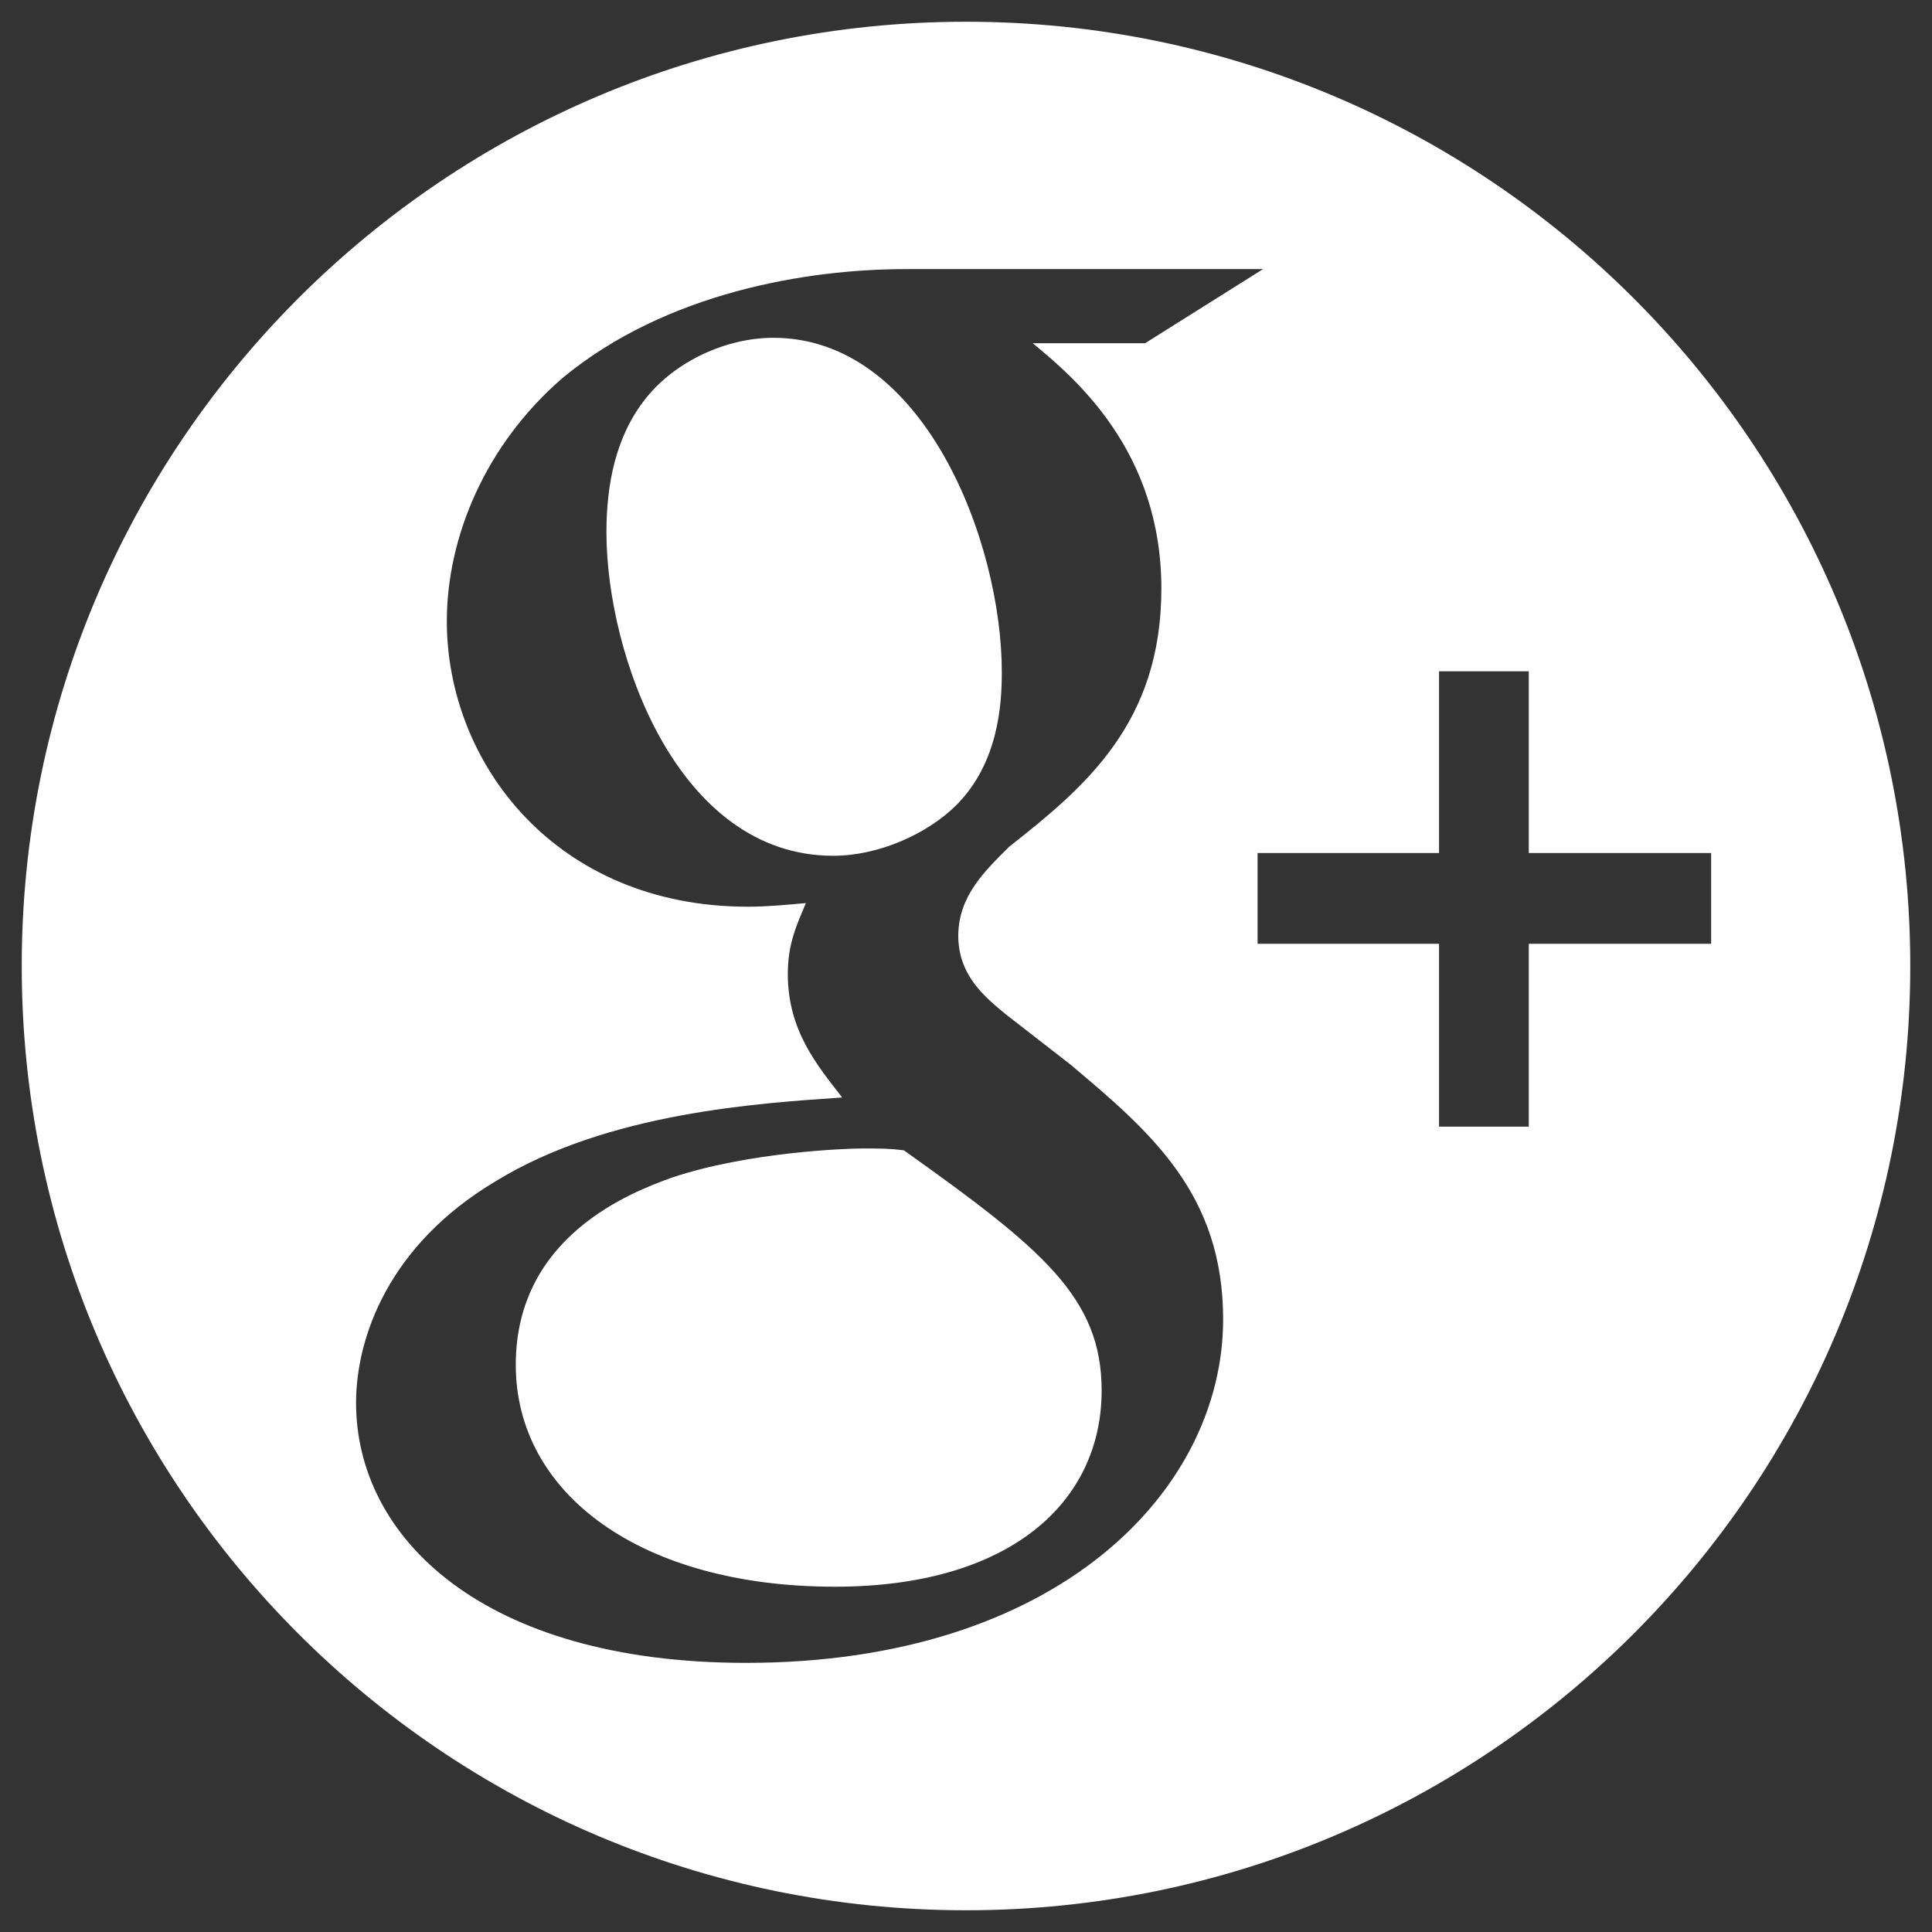 <?xml version="1.0" encoding="UTF-8" standalone="no"?>
<!-- Generator: Adobe Illustrator 16.0.0, SVG Export Plug-In . SVG Version: 6.00 Build 0)  -->

<svg
   xmlns:dc="http://purl.org/dc/elements/1.1/"
   xmlns:cc="http://creativecommons.org/ns#"
   xmlns:rdf="http://www.w3.org/1999/02/22-rdf-syntax-ns#"
   xmlns:svg="http://www.w3.org/2000/svg"
   xmlns="http://www.w3.org/2000/svg"
   xmlns:sodipodi="http://sodipodi.sourceforge.net/DTD/sodipodi-0.dtd"
   xmlns:inkscape="http://www.inkscape.org/namespaces/inkscape"
   version="1.1"
   id="Layer_3"
   x="0px"
   y="0px"
   width="100px"
   height="100px"
   viewBox="0 0 100 100"
   enable-background="new 0 0 100 100"
   xml:space="preserve"
   inkscape:version="0.48.5 r10040"
   sodipodi:docname="googleplus.svg"><rect x="0" y="0" width="100" height="100" fill="#333333" stroke="none"/><defs
     id="defs3021" /><sodipodi:namedview
     pagecolor="#ffffff"
     bordercolor="#666666"
     borderopacity="1"
     objecttolerance="10"
     gridtolerance="10"
     guidetolerance="10"
     inkscape:pageopacity="0"
     inkscape:pageshadow="2"
     inkscape:window-width="1366"
     inkscape:window-height="744"
     id="namedview3019"
     showgrid="false"
     inkscape:zoom="2.36"
     inkscape:cx="50"
     inkscape:cy="50"
     inkscape:window-x="0"
     inkscape:window-y="24"
     inkscape:window-maximized="1"
     inkscape:current-layer="Layer_3" /><g
     id="g3011"
     style="fill:#ffffff"><path
       d="M51.854,34.795c0-6.775-4.039-17.311-11.826-17.311c-2.448,0-5.071,1.222-6.577,3.105   c-1.598,1.979-2.062,4.511-2.062,6.965c0,6.3,3.658,16.741,11.736,16.741c2.345,0,4.872-1.123,6.382-2.63   C51.666,39.494,51.854,36.49,51.854,34.795z"
       id="path3013"
       style="fill:#ffffff" /><path
       d="M46.782,59.539c-0.748-0.094-1.218-0.094-2.156-0.094c-0.847,0-5.918,0.185-9.859,1.511   c-2.064,0.748-8.071,3.008-8.071,9.687c0,6.681,6.478,11.485,16.522,11.485c9.014,0,13.803-4.338,13.803-10.163   C57.021,67.153,53.923,64.621,46.782,59.539z"
       id="path3015"
       style="fill:#ffffff" /><path
       d="M50,1.125C23.007,1.125,1.125,23.007,1.125,50S23.007,98.875,50,98.875S98.875,76.993,98.875,50S76.993,1.125,50,1.125z    M38.614,86.07c-13.616,0-20.184-6.488-20.184-13.455c0-3.385,1.687-8.18,7.227-11.475c5.818-3.575,13.709-4.043,17.936-4.334   c-1.319-1.692-2.816-3.479-2.816-6.394c0-1.597,0.47-2.539,0.934-3.669c-1.034,0.096-2.062,0.188-3.002,0.188   c-9.948,0-15.581-7.438-15.581-14.775c0-4.322,1.969-9.124,6.005-12.605c5.354-4.422,12.67-5.622,17.744-5.622h18.498l-6.105,3.836   h-5.817c2.158,1.786,6.659,5.549,6.659,12.703c0,6.957-3.938,10.259-7.879,13.36c-1.223,1.221-2.633,2.538-2.633,4.611   c0,2.065,1.41,3.193,2.44,4.047l3.383,2.628c4.132,3.48,7.887,6.679,7.886,13.177C63.308,77.137,54.76,86.07,38.614,86.07z    M79.13,48.85v9.465h-4.645V48.85h-9.393v-4.697h9.393v-9.406h4.645v9.406h9.439v4.697H79.13z"
       id="path3017"
       style="fill:#ffffff" /></g></svg>